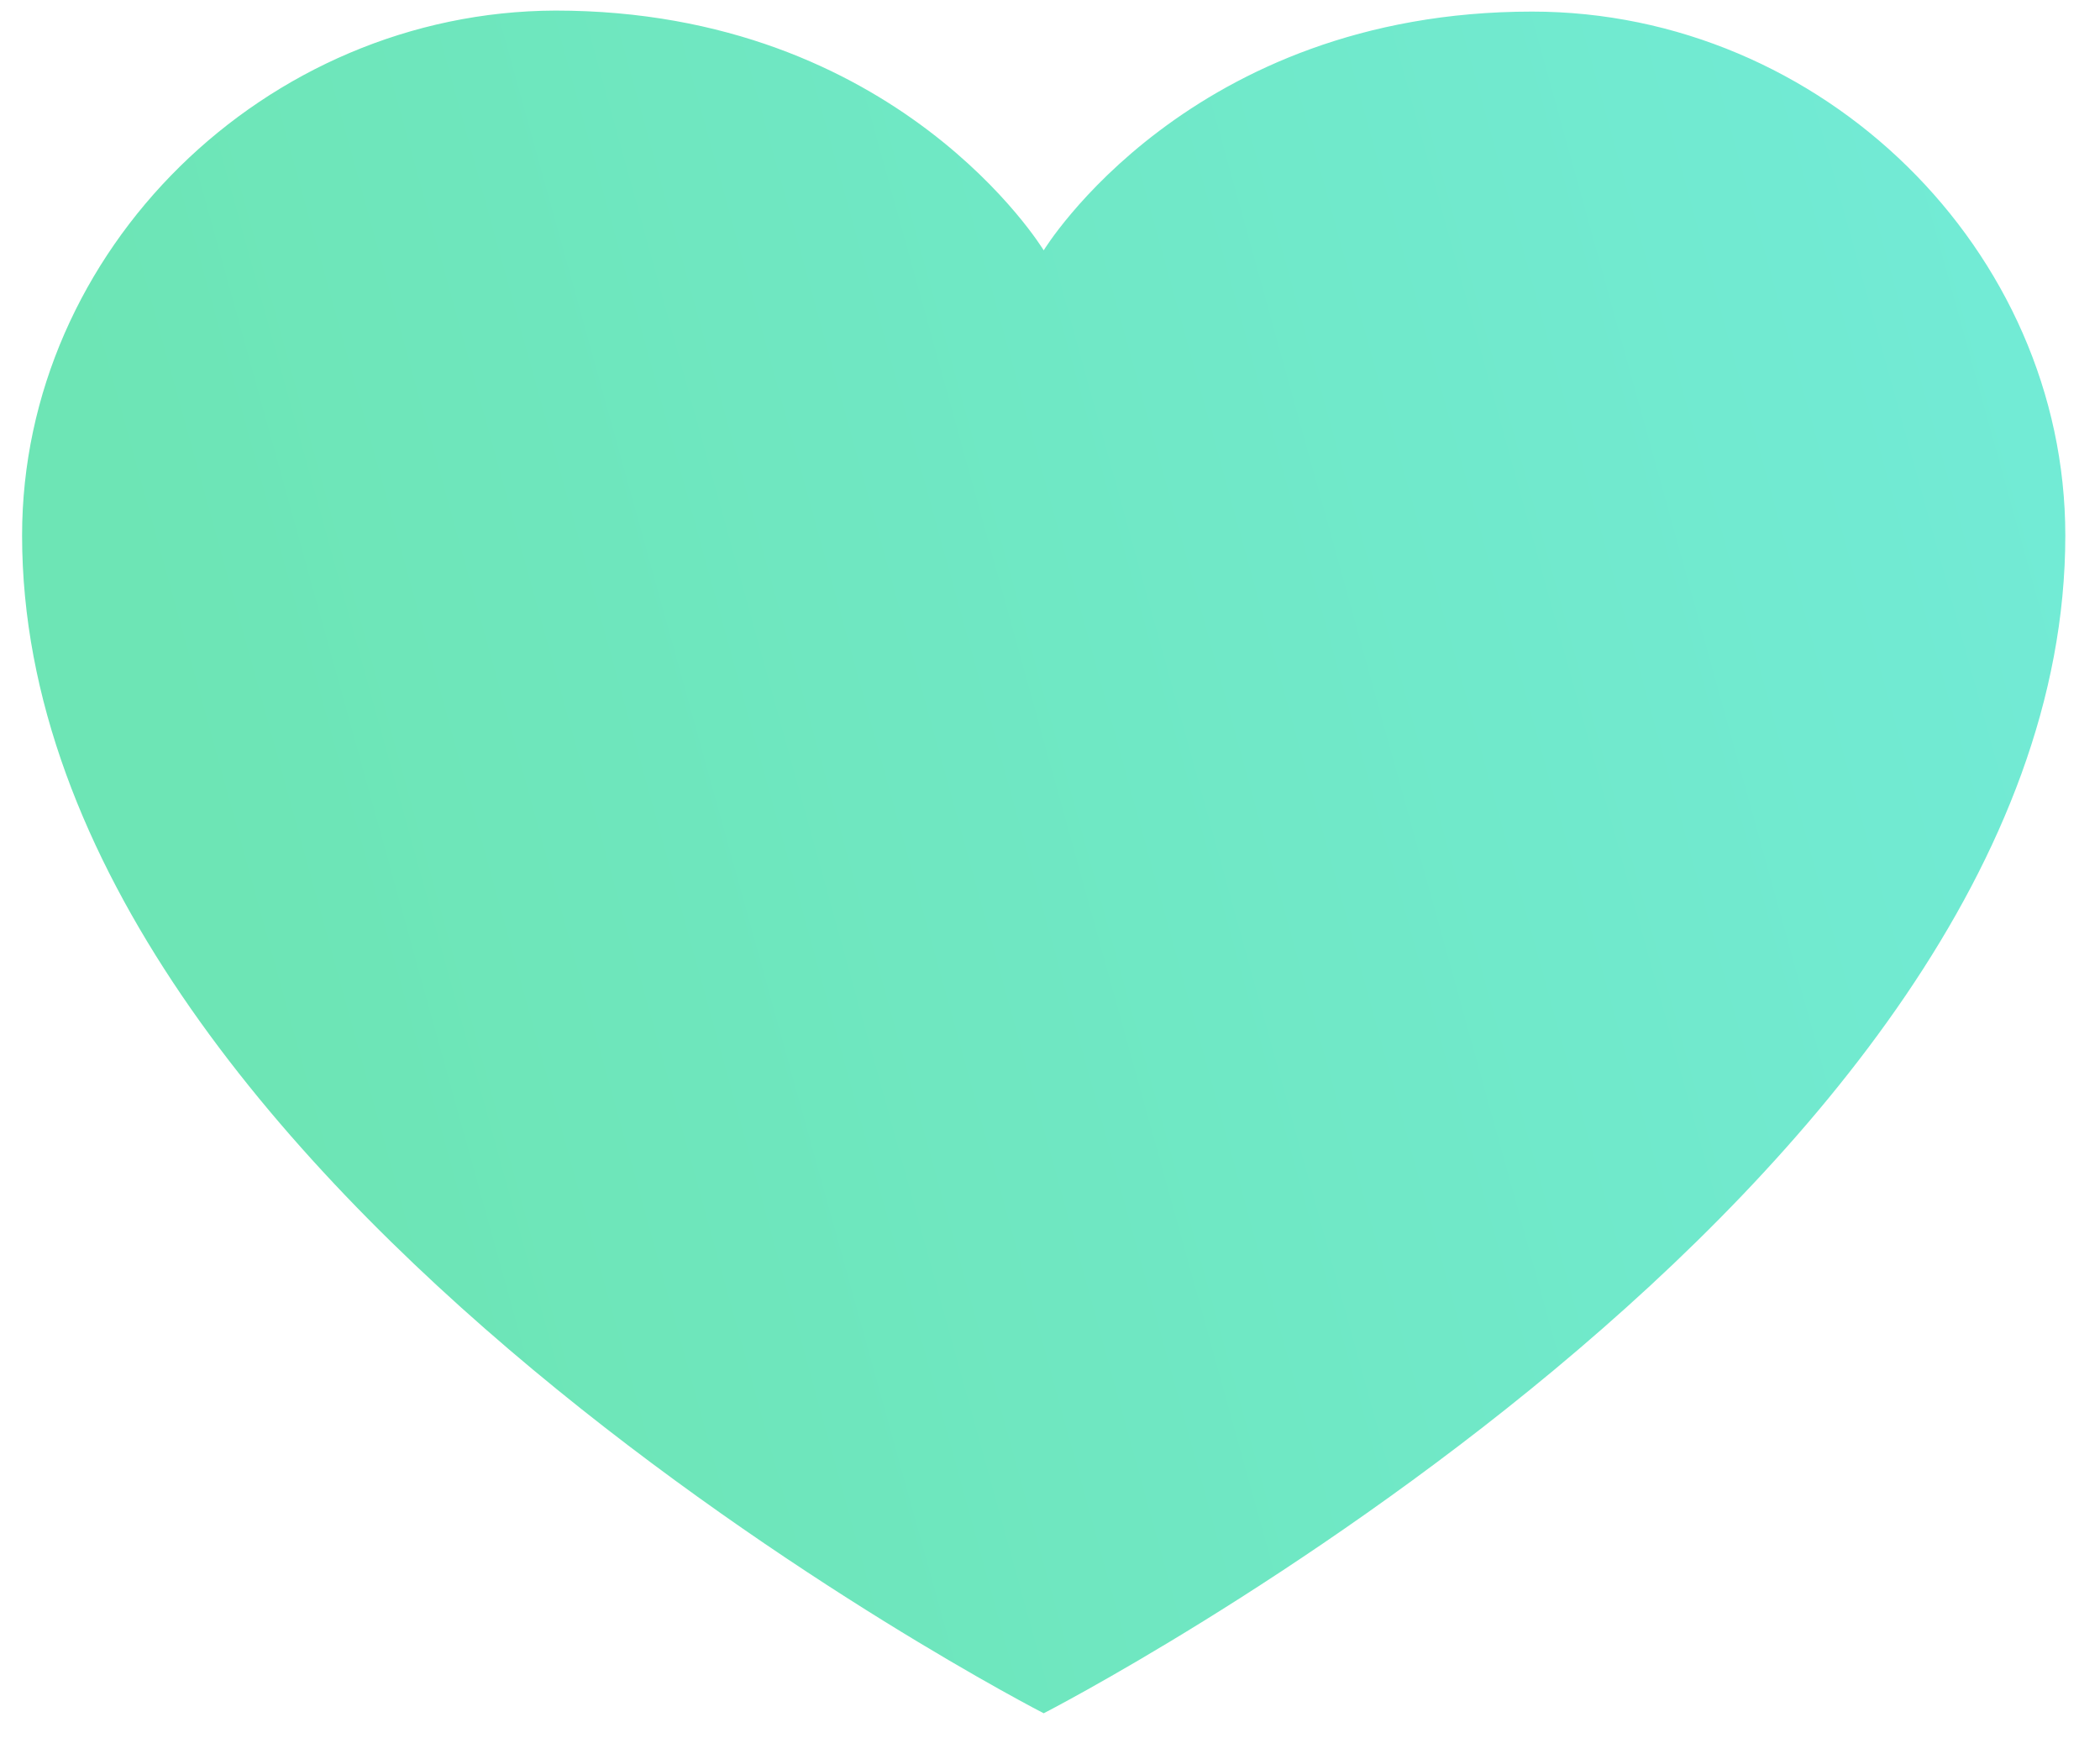 <svg width="29" height="24" viewBox="0 0 29 24" fill="none" xmlns="http://www.w3.org/2000/svg">
<path d="M21.157 0.16C16.416 0.16 14.413 3.457 14.413 3.457C14.413 3.457 12.41 0.146 7.67 0.146C3.663 0.16 0.305 3.457 0.305 7.395C0.305 16.424 14.413 23.659 14.413 23.659C14.413 23.659 28.521 16.424 28.521 7.395C28.521 3.457 25.163 0.16 21.157 0.16Z" fill="url(#paint0_linear_1_69)"/>
<defs>
<linearGradient id="paint0_linear_1_69" x1="2.993" y1="11.902" x2="33.895" y2="3.337" gradientUnits="userSpaceOnUse">
<stop stop-color="#6DE5B5"/>
<stop offset="1" stop-color="#73ECDD"/>
</linearGradient>
</defs>
</svg>

